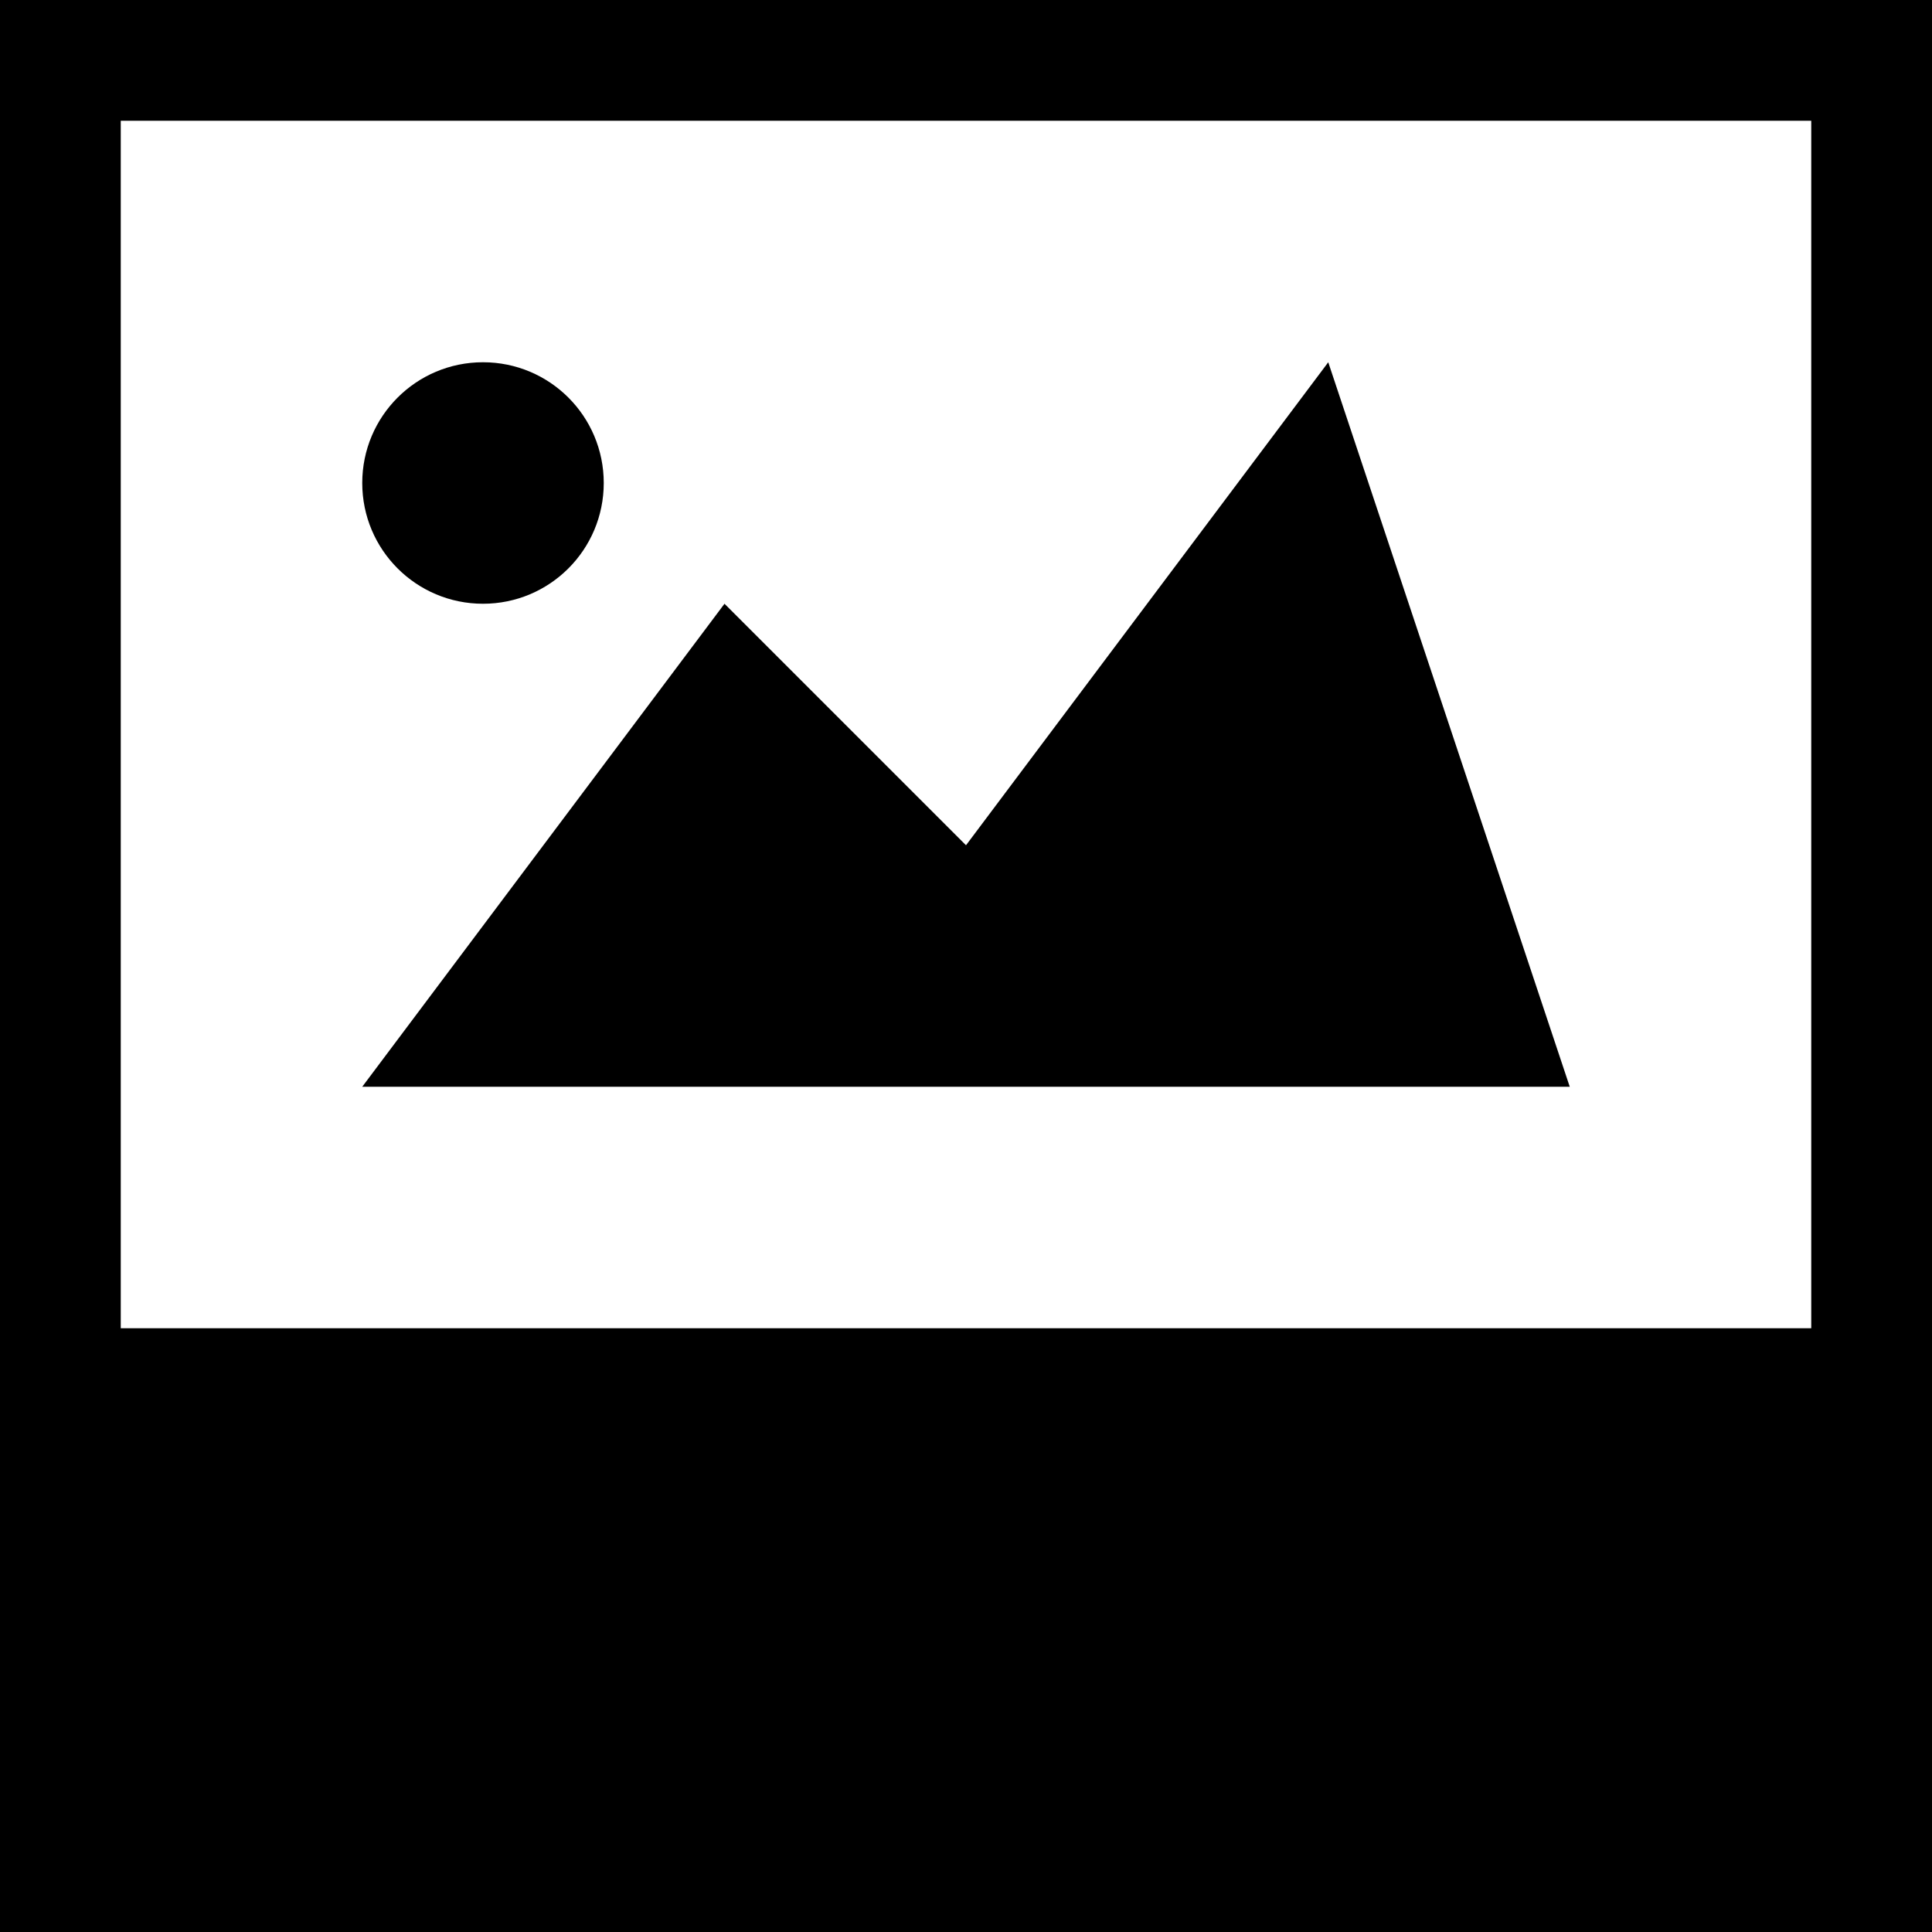 <?xml version="1.0" encoding="utf-8"?>
<!-- Generator: Adobe Illustrator 16.0.0, SVG Export Plug-In . SVG Version: 6.00 Build 0)  -->
<!DOCTYPE svg PUBLIC "-//W3C//DTD SVG 1.1//EN" "http://www.w3.org/Graphics/SVG/1.1/DTD/svg11.dtd">
<svg version="1.1" id="Layer_1" xmlns="http://www.w3.org/2000/svg" xmlns:xlink="http://www.w3.org/1999/xlink" x="0px" y="0px"
	 width="512px" height="512px" viewBox="0 0 512 512" enable-background="new 0 0 512 512" xml:space="preserve">
<path d="M480,32v320H32V32H480 M512,0H0v512h512V0L512,0z M96,288h320L352,96l-96,128l-64-64L96,288z M128,96
	c-17.688,0-32,14.313-32,32s14.313,32,32,32s32-14.313,32-32S145.688,96,128,96z"/>
</svg>
